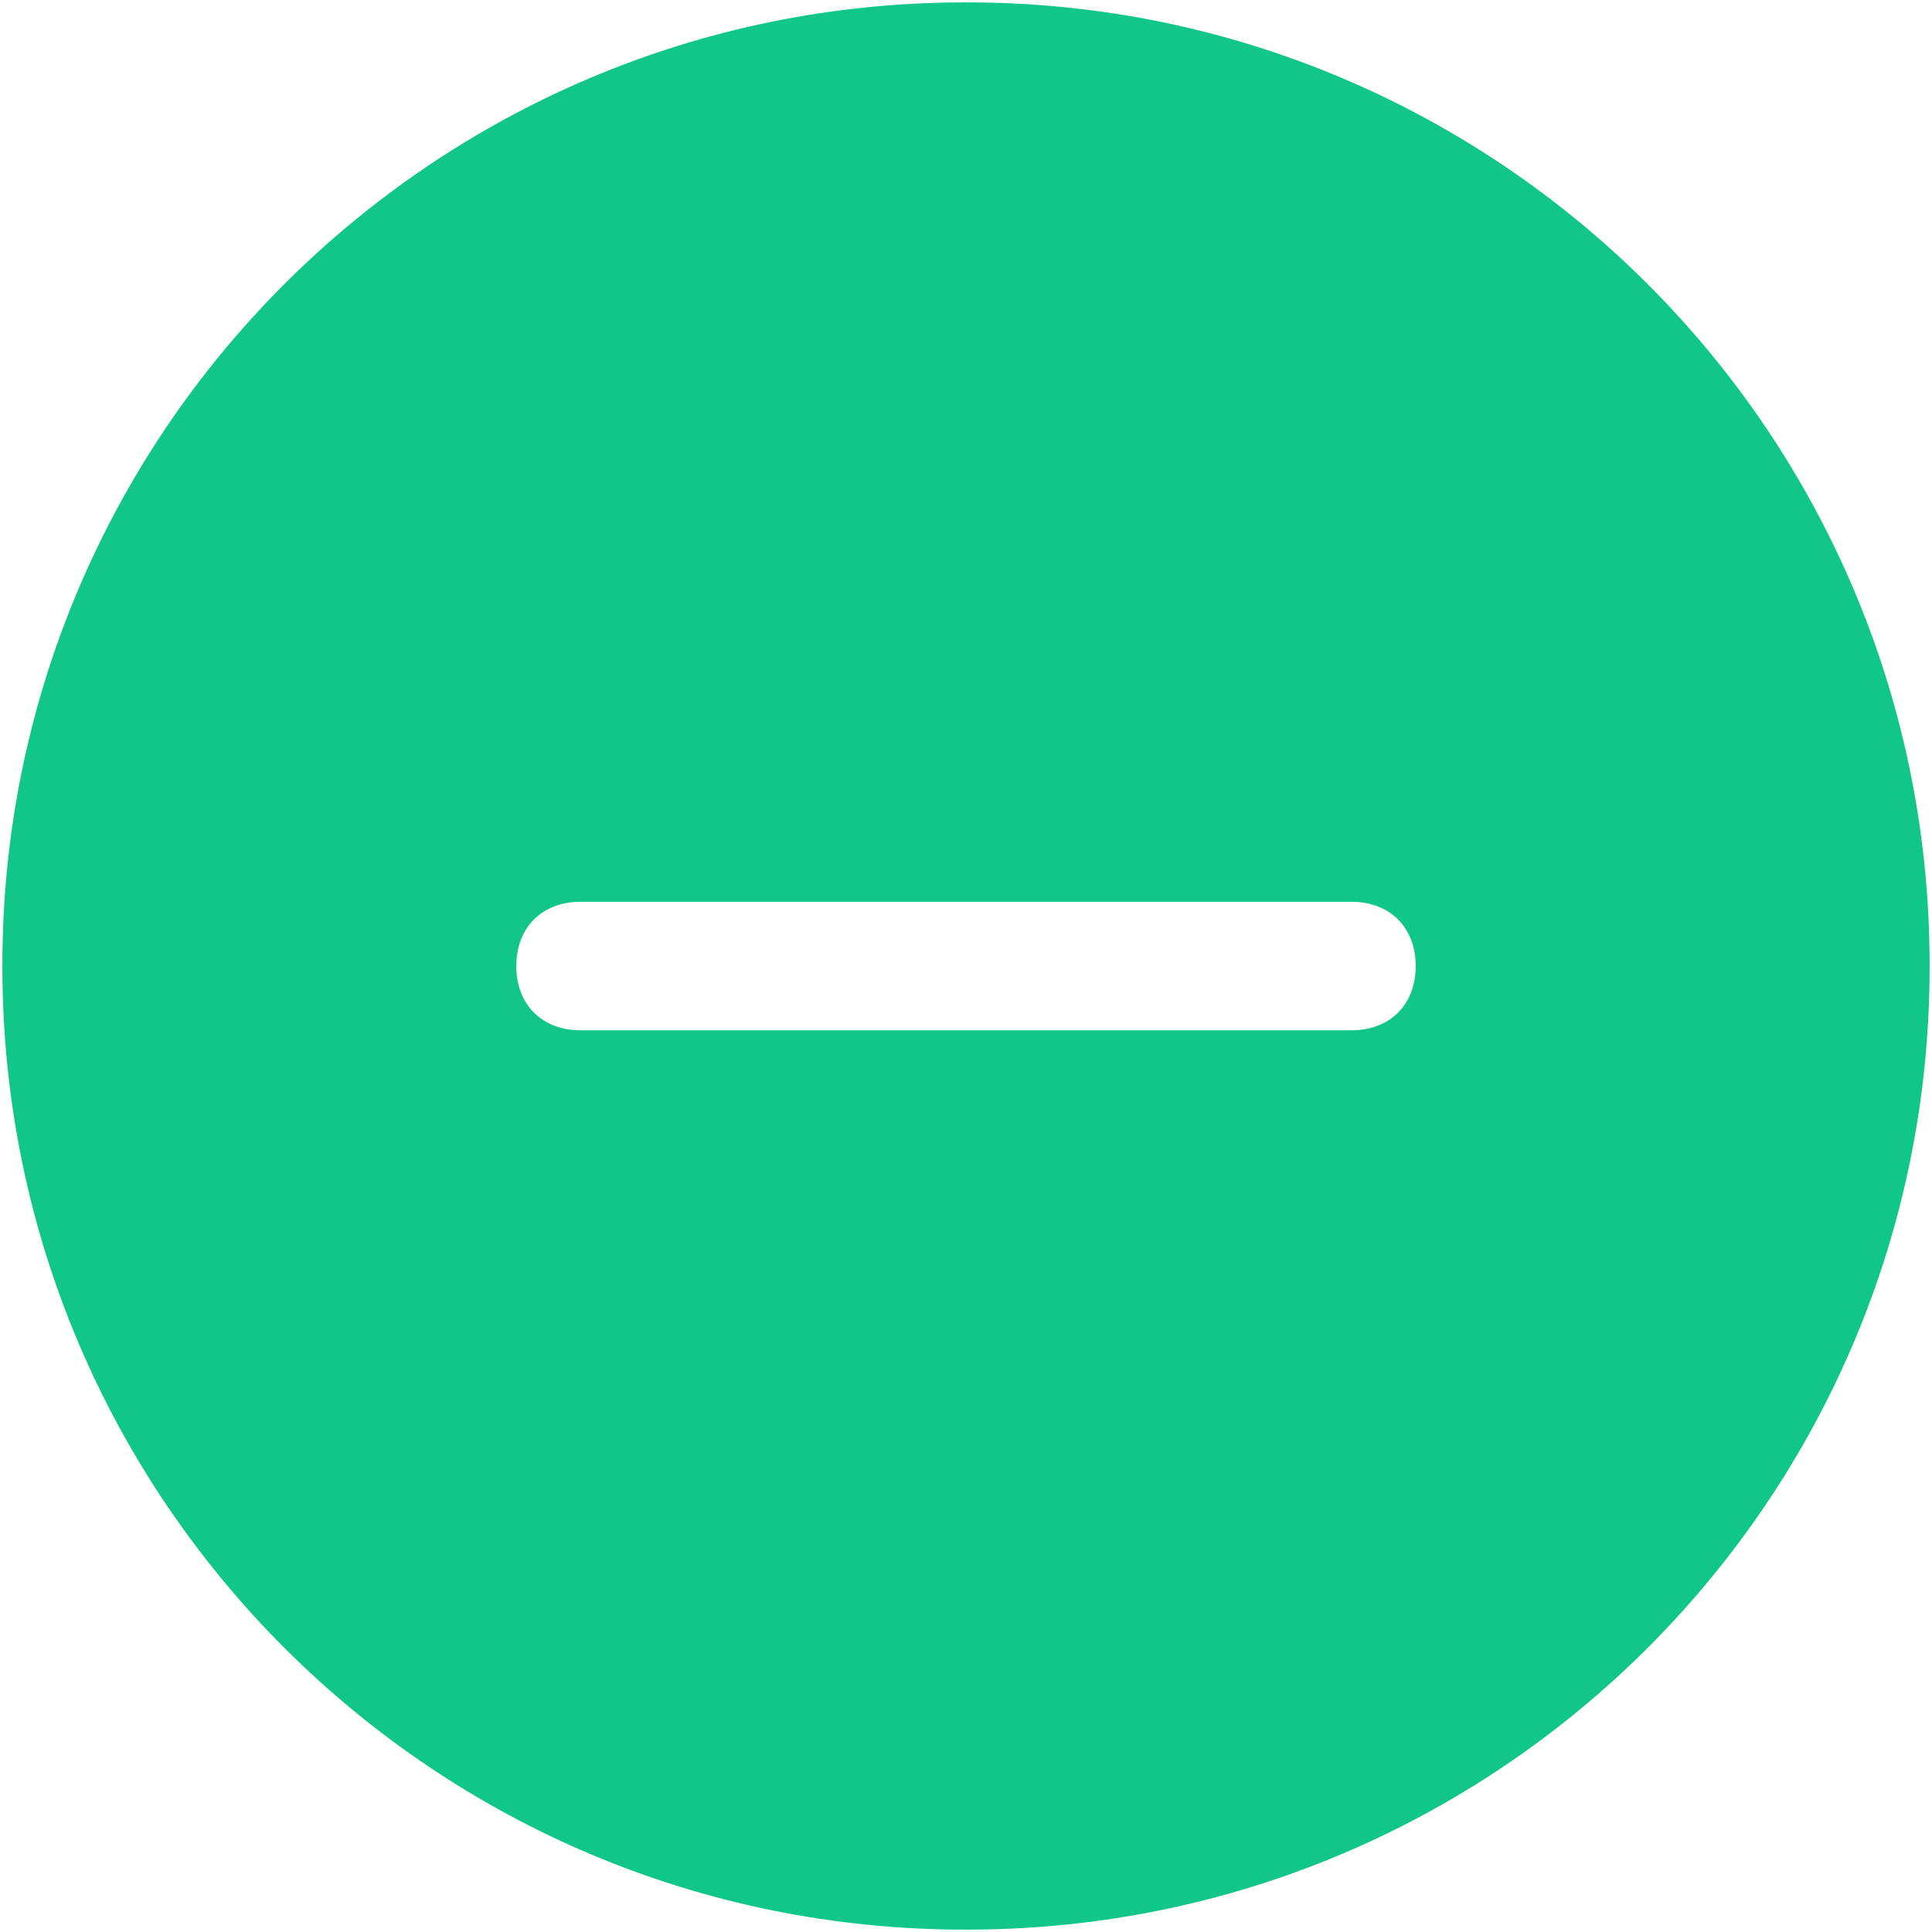 <?xml version="1.0" standalone="no"?><!DOCTYPE svg PUBLIC "-//W3C//DTD SVG 1.1//EN" "http://www.w3.org/Graphics/SVG/1.1/DTD/svg11.dtd"><svg t="1587282411724" class="icon" viewBox="0 0 1024 1024" version="1.1" xmlns="http://www.w3.org/2000/svg" p-id="9212" xmlns:xlink="http://www.w3.org/1999/xlink" width="200" height="200"><defs><style type="text/css"></style></defs><path d="M512 1.267h-1.428C228.891 1.671 0.835 230.346 1.267 512.027v1.401C1.698 795.082 230.346 1023.138 512 1022.733h1.428c281.654-0.404 509.736-229.053 509.305-510.76v-1.401C1022.329 228.891 793.681 0.862 512 1.267z m204.288 544.822H307.712c-20.453 0-34.061-13.635-34.061-34.061 0-20.453 13.608-34.061 34.061-34.061h408.576c20.453 0 34.061 13.608 34.061 34.061 0 20.426-13.608 34.061-34.061 34.061z" fill="#10c689" p-id="9213"></path></svg>